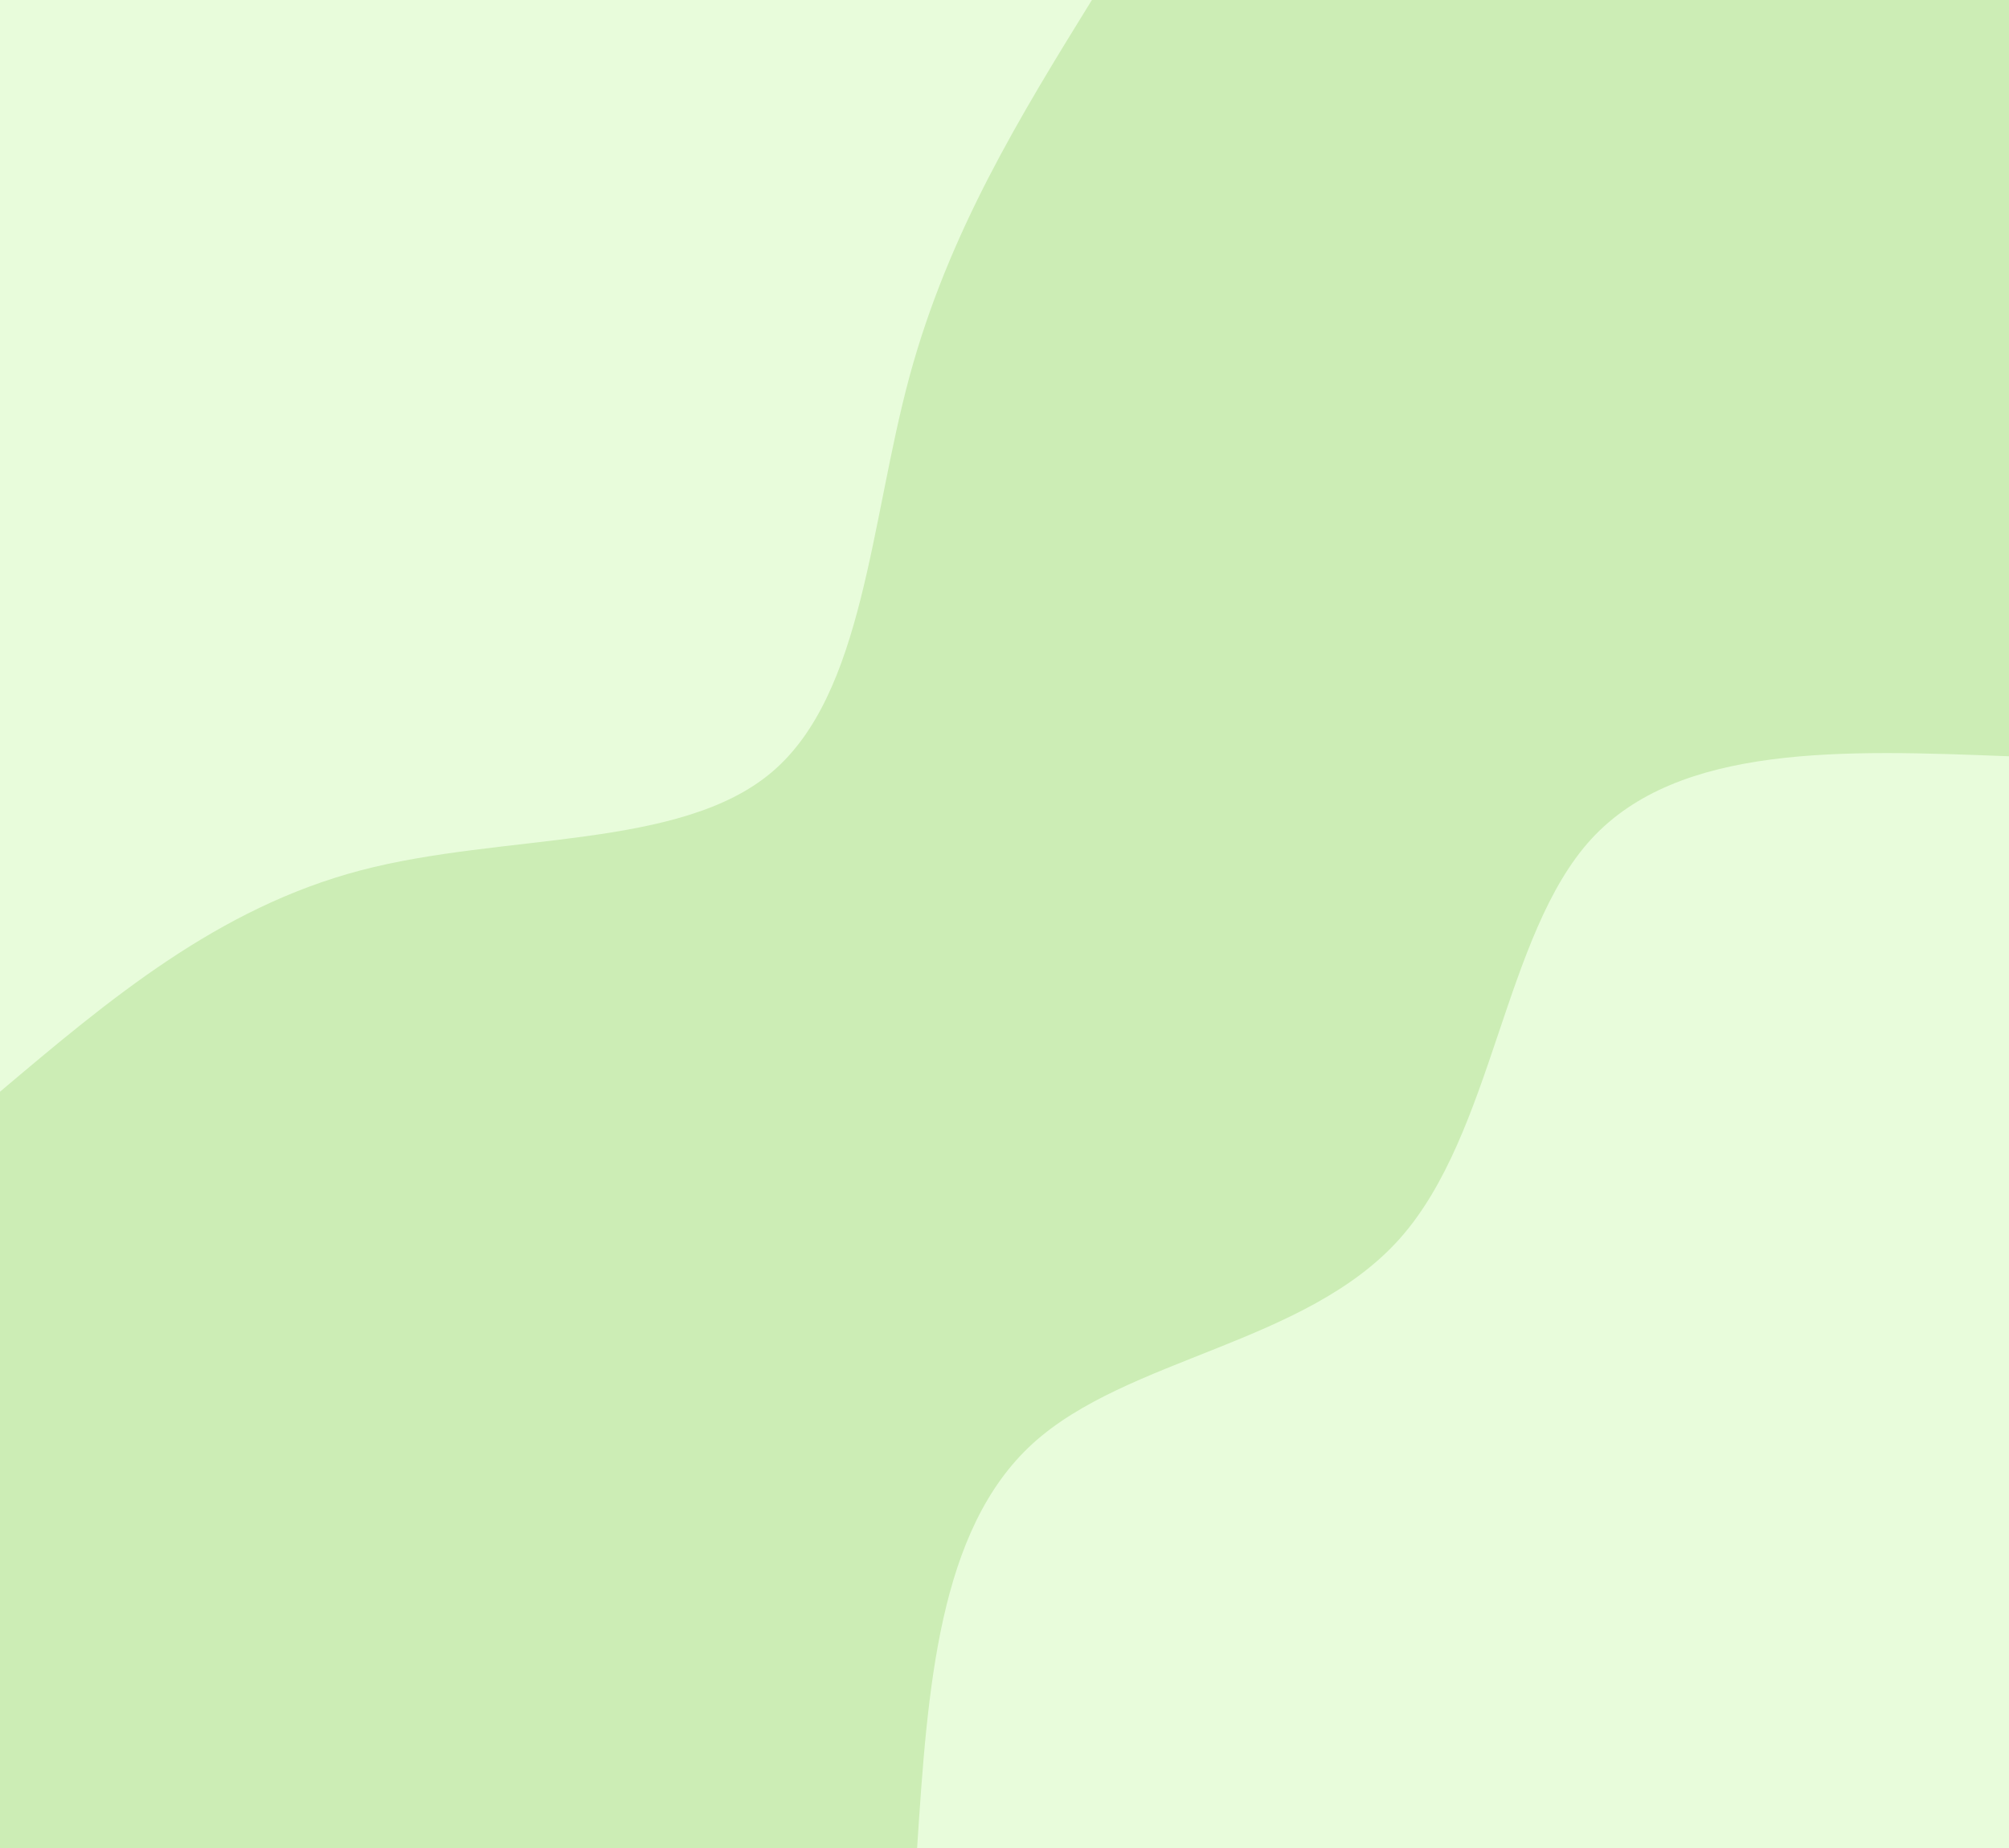 <svg id="visual" viewBox="0 0 1000 920" width="1000" height="920" xmlns="http://www.w3.org/2000/svg" xmlns:xlink="http://www.w3.org/1999/xlink" version="1.1"><rect x="0" y="0" width="1000" height="920" fill="#ccedb5"></rect><defs><linearGradient id="grad1_0" x1="8%" y1="100%" x2="100%" y2="0%"><stop offset="28.261%" stop-color="#ccedb5" stop-opacity="1"></stop><stop offset="71.739%" stop-color="#ccedb5" stop-opacity="1"></stop></linearGradient></defs><defs><linearGradient id="grad2_0" x1="0%" y1="100%" x2="92%" y2="0%"><stop offset="28.261%" stop-color="#ccedb5" stop-opacity="1"></stop><stop offset="71.739%" stop-color="#ccedb5" stop-opacity="1"></stop></linearGradient></defs><g transform="translate(1000, 920)"><path d="M-543.5 0C-538.3 -79.2 -533 -158.4 -486 -201.3C-438.9 -244.2 -350.2 -250.8 -303.3 -303.3C-256.5 -355.9 -251.6 -454.5 -208 -502.2C-164.4 -549.8 -82.2 -546.7 0 -543.5L0 0Z" fill="#e8fcdb"></path></g><g transform="translate(0, 0)"><path d="M543.5 0C507.8 57.8 472.2 115.6 452.7 187.5C433.2 259.5 430 345.5 384.3 384.3C338.7 423.1 250.6 414.6 179.5 433.3C108.4 452 54.2 497.7 0 543.5L0 0Z" fill="#e8fcdb"></path></g></svg>